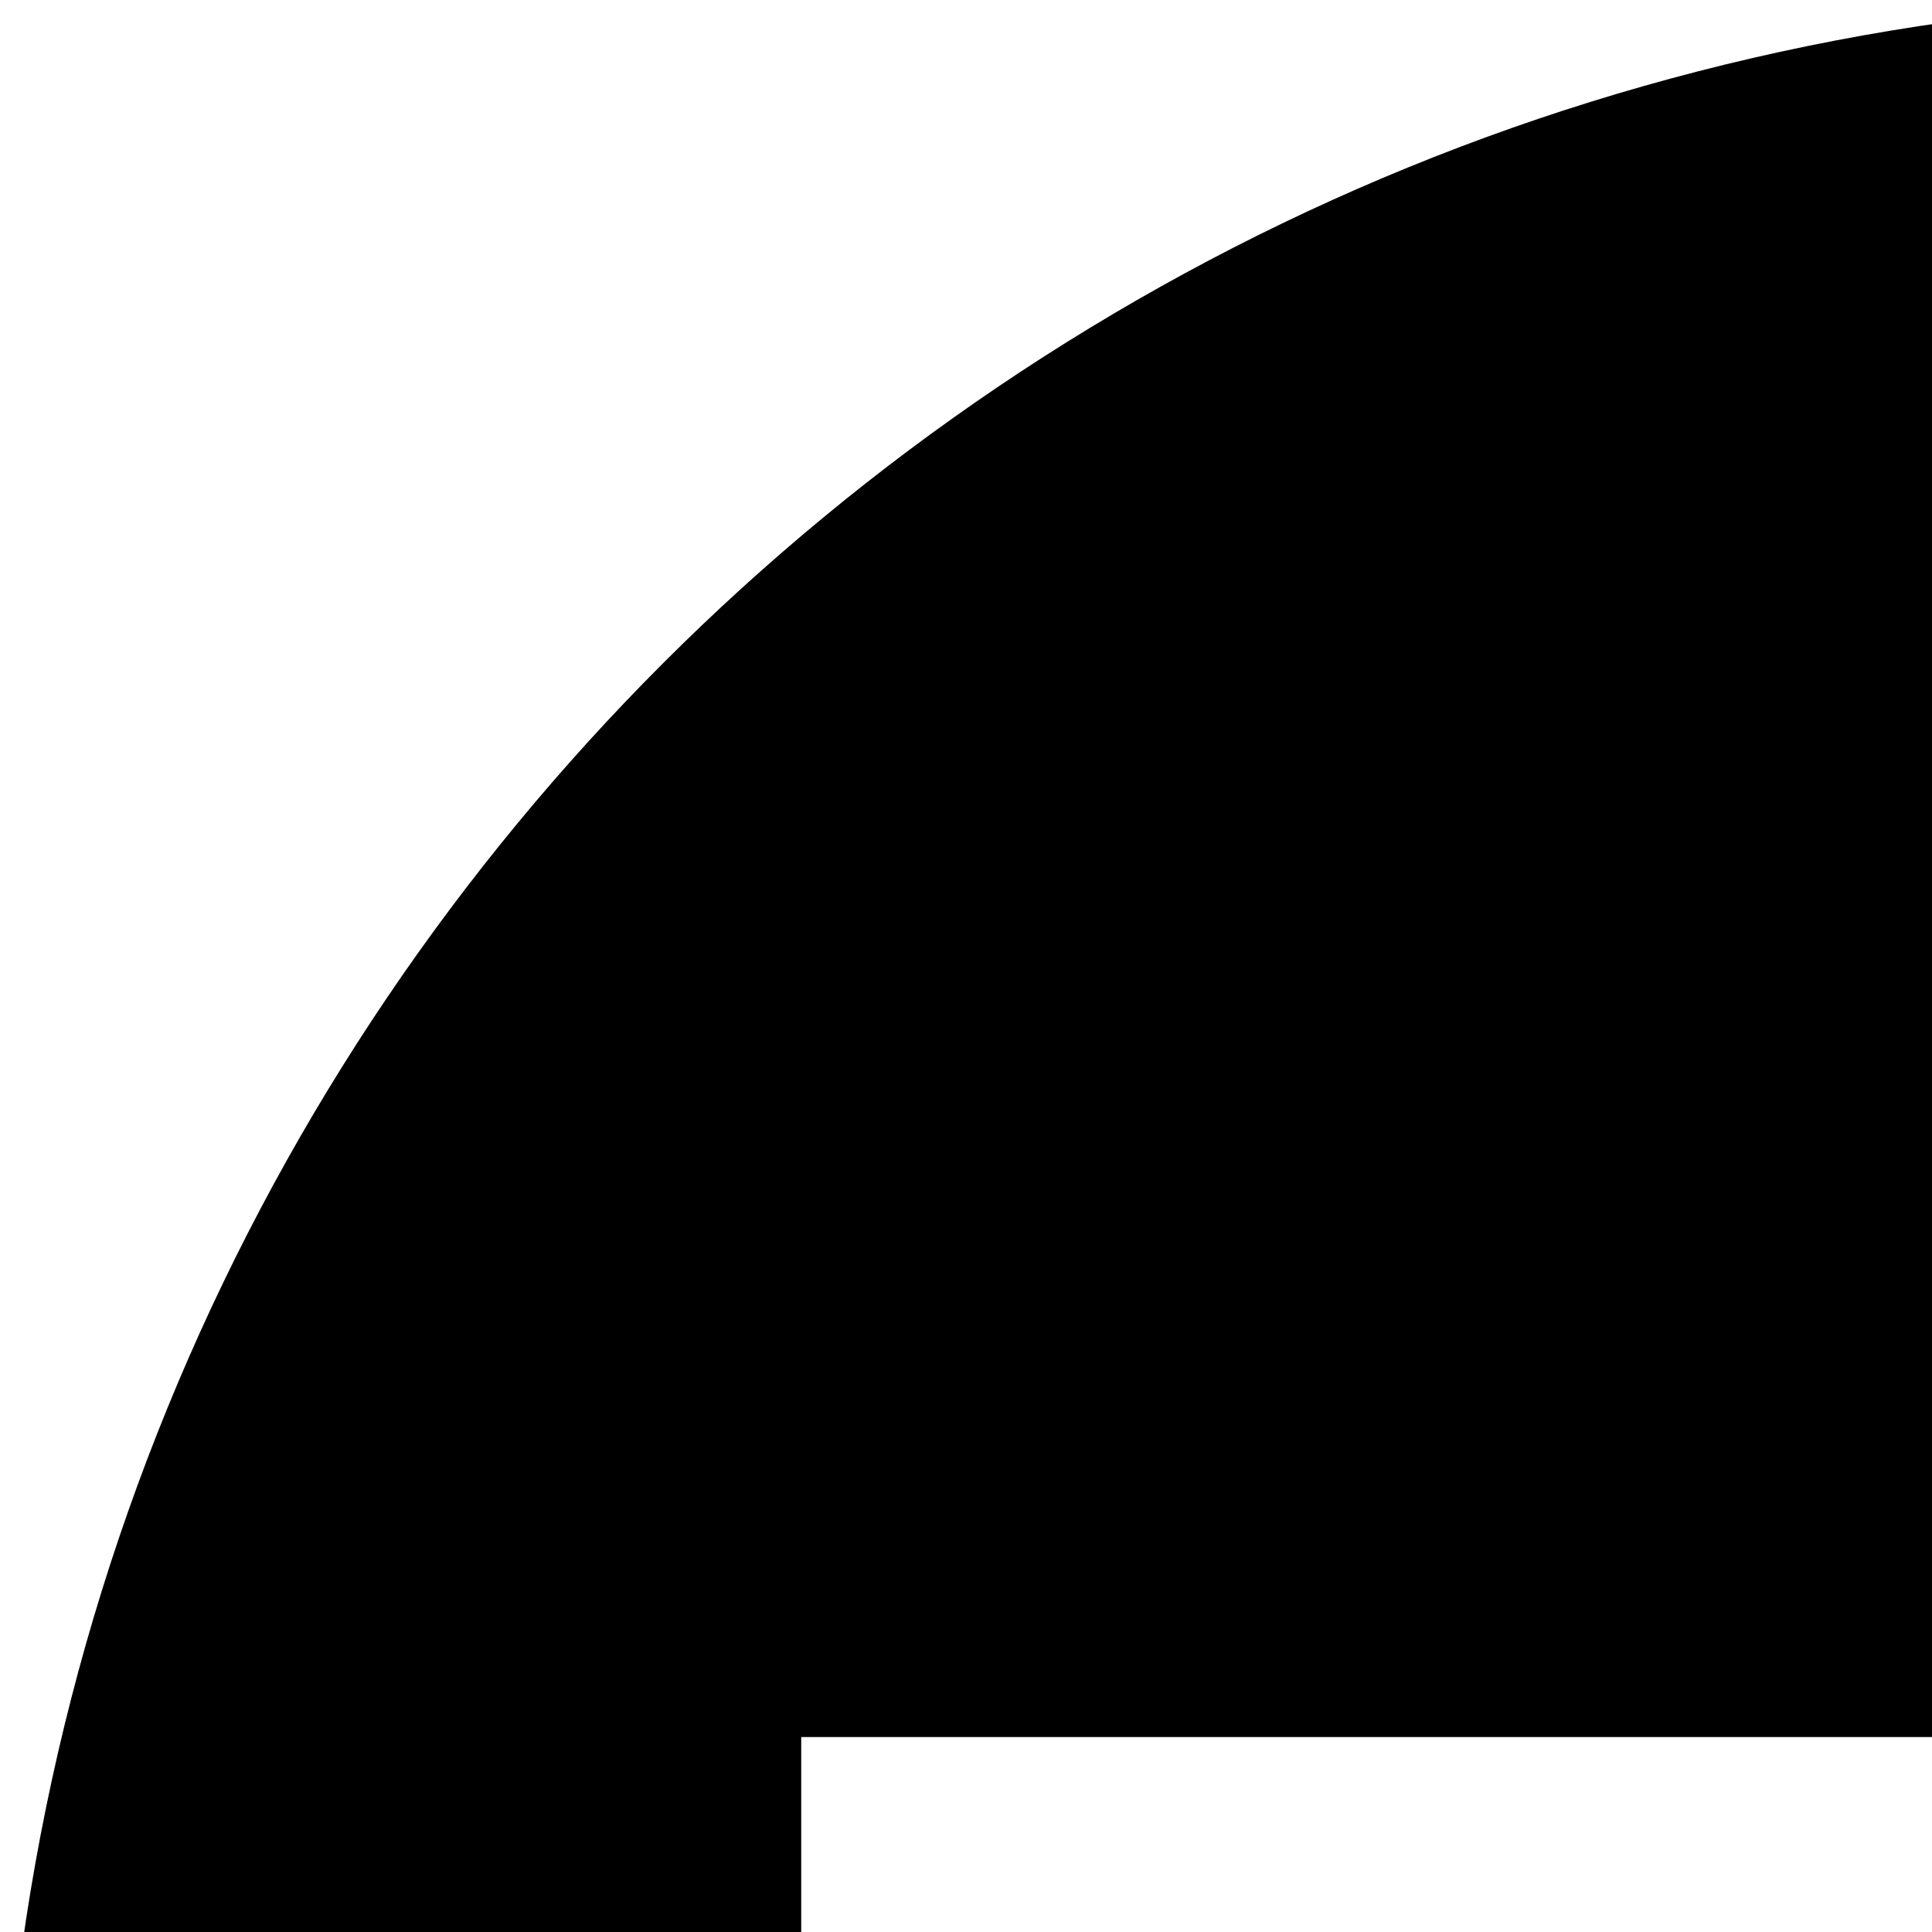 <svg xmlns="http://www.w3.org/2000/svg" version="1.1" viewBox="0 0 512 512" fill="currentColor"><path fill="currentColor" d="M600 0C268.635 0 0 268.635 0 600s268.635 600 600 600s600-268.635 600-600S931.365 0 600 0m-66.647 297.145L987.667 600L533.353 902.855V739.678h-321.02v-279.34h321.02z"/></svg>